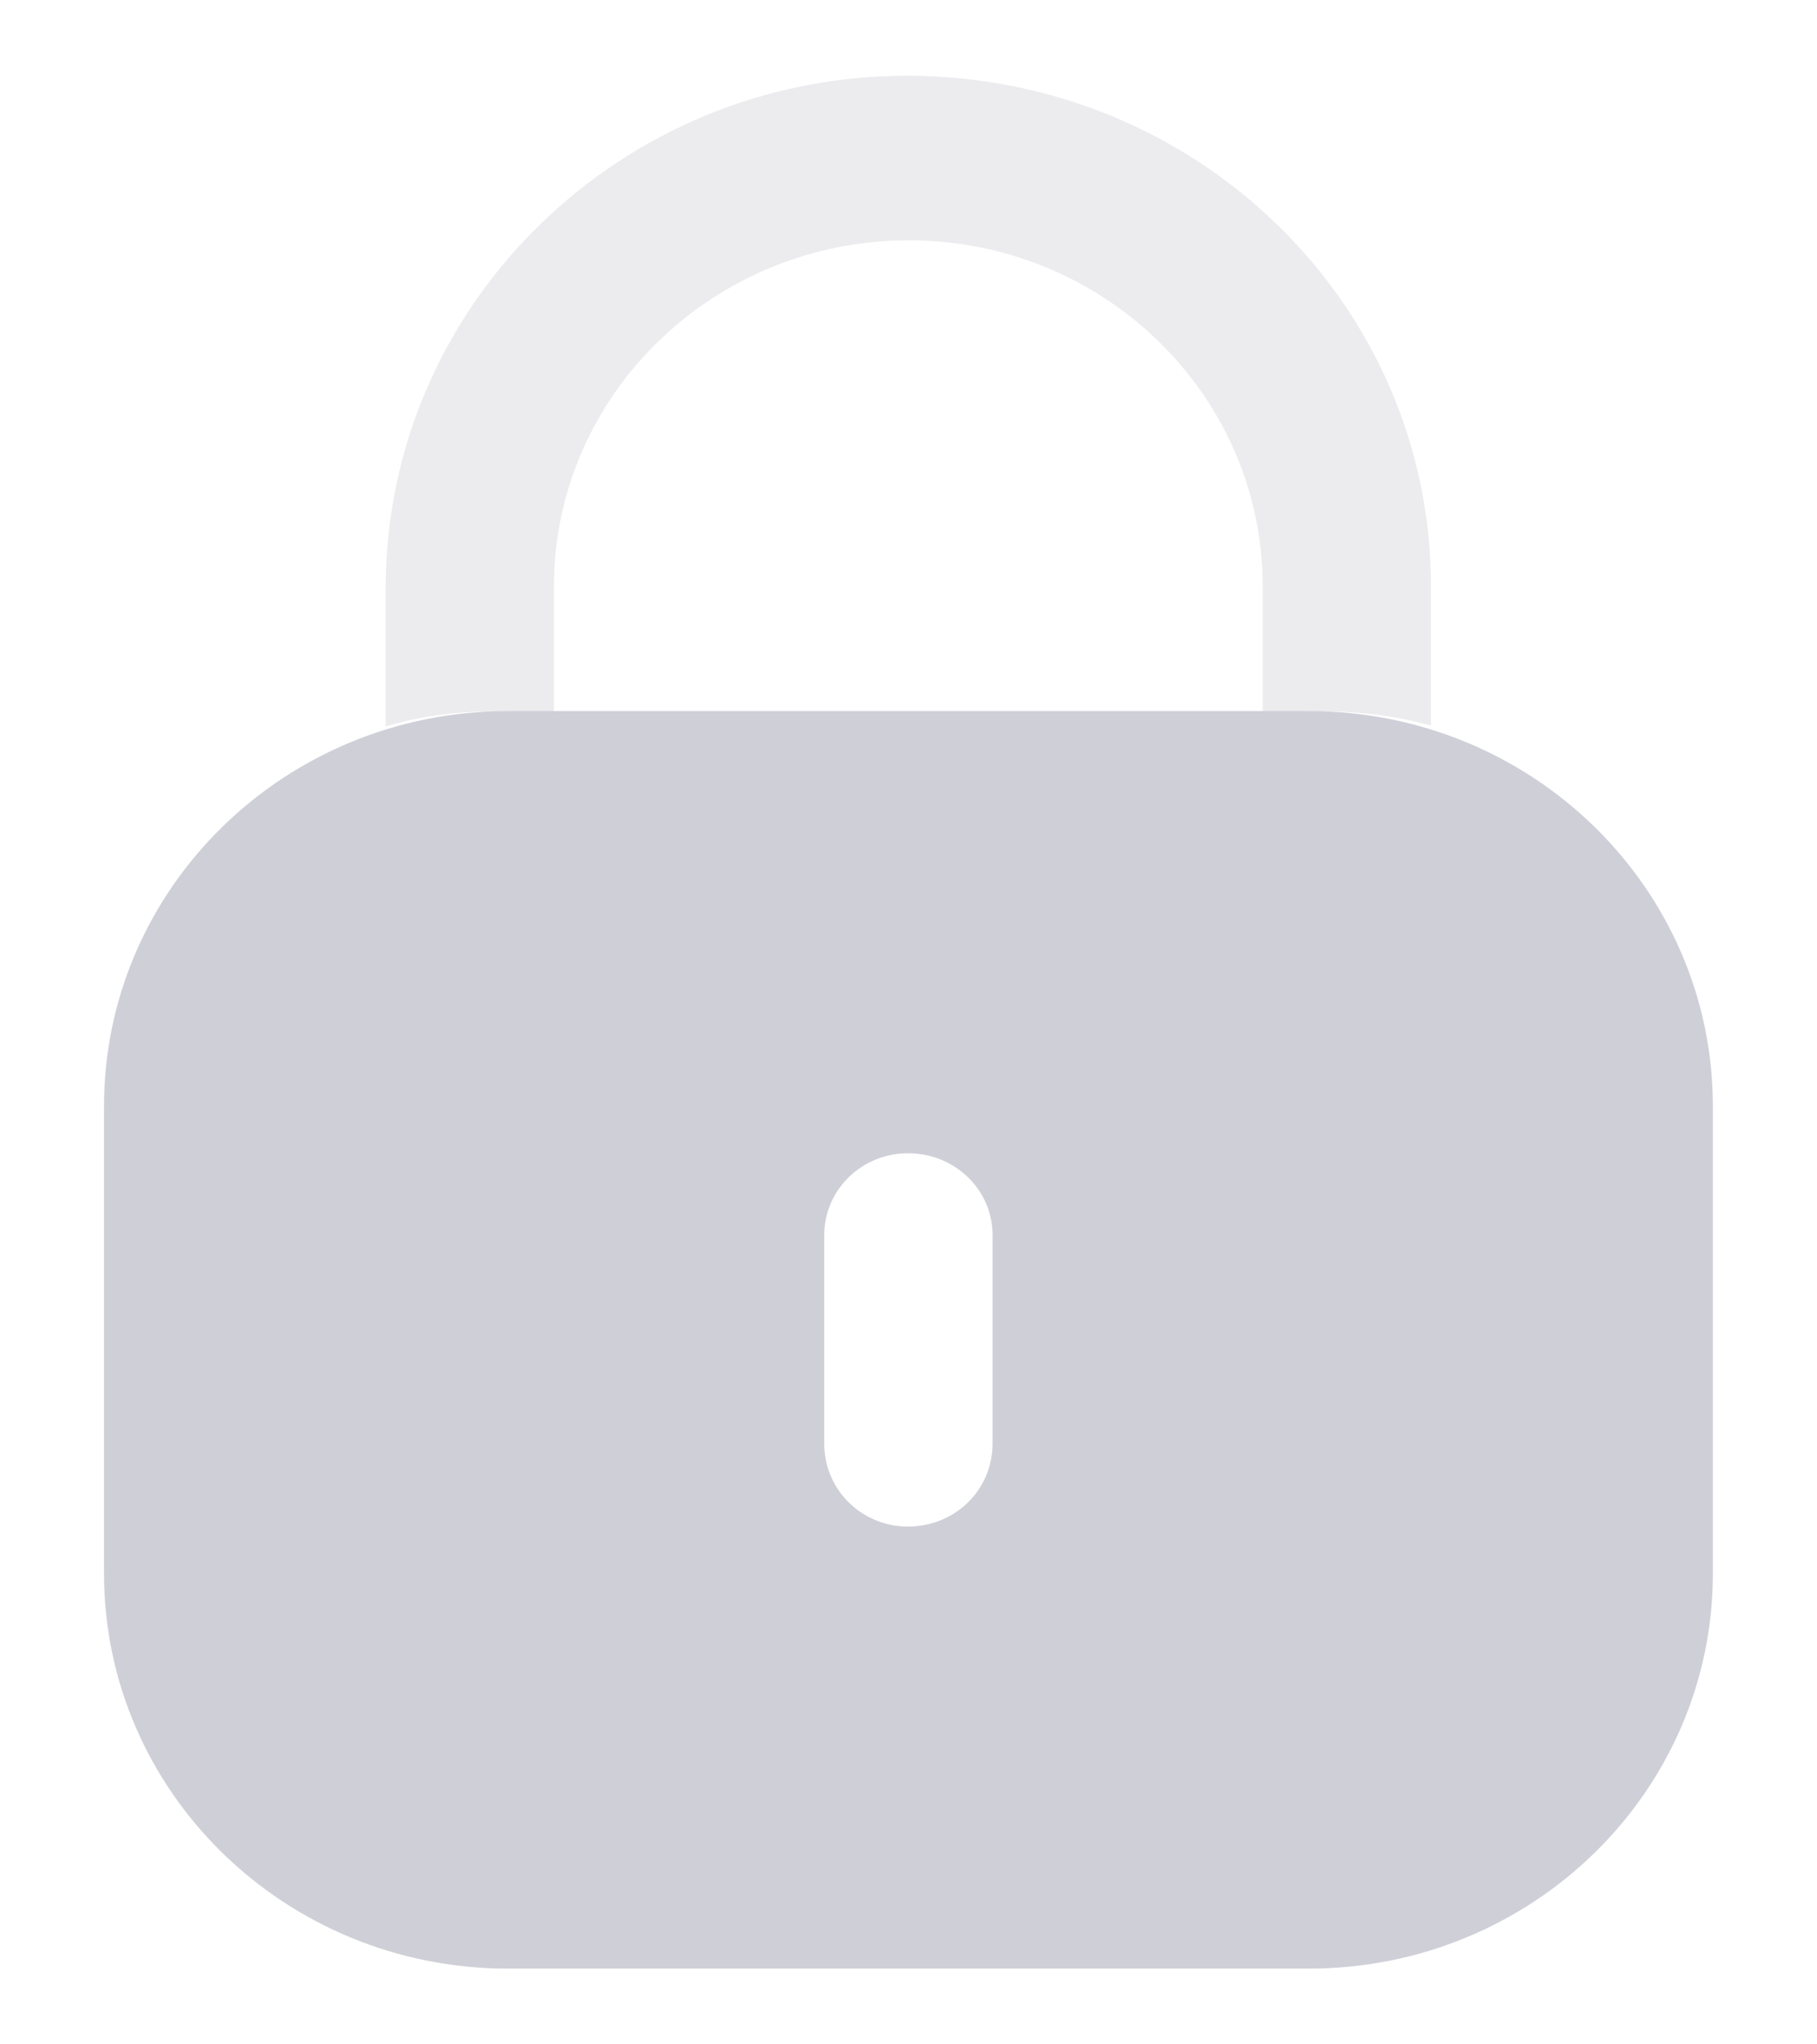 <svg width="16" height="18" viewBox="0 0 16 18" fill="none" xmlns="http://www.w3.org/2000/svg">
<path fill-rule="evenodd" clip-rule="evenodd" d="M4.473 6.261H11.525C13.49 6.261 15.083 7.819 15.083 9.74V13.854C15.083 15.776 13.49 17.333 11.525 17.333H4.473C2.509 17.333 0.916 15.776 0.916 13.854V9.74C0.916 7.819 2.509 6.261 4.473 6.261ZM7.995 13.441C8.41 13.441 8.74 13.118 8.74 12.712V10.874C8.74 10.476 8.41 10.154 7.995 10.154C7.589 10.154 7.258 10.476 7.258 10.874V12.712C7.258 13.118 7.589 13.441 7.995 13.441Z" fill="#CFCFD8"/>
<path opacity="0.4" d="M12.601 5.163V6.389C12.305 6.306 11.991 6.265 11.669 6.265H11.119V5.163C11.119 3.482 9.722 2.116 8.003 2.116C6.284 2.116 4.887 3.474 4.878 5.147V6.265H4.336C4.006 6.265 3.693 6.306 3.396 6.397V5.163C3.405 2.679 5.463 0.667 7.986 0.667C10.543 0.667 12.601 2.679 12.601 5.163Z" fill="#CFCFD8"/>
</svg>
